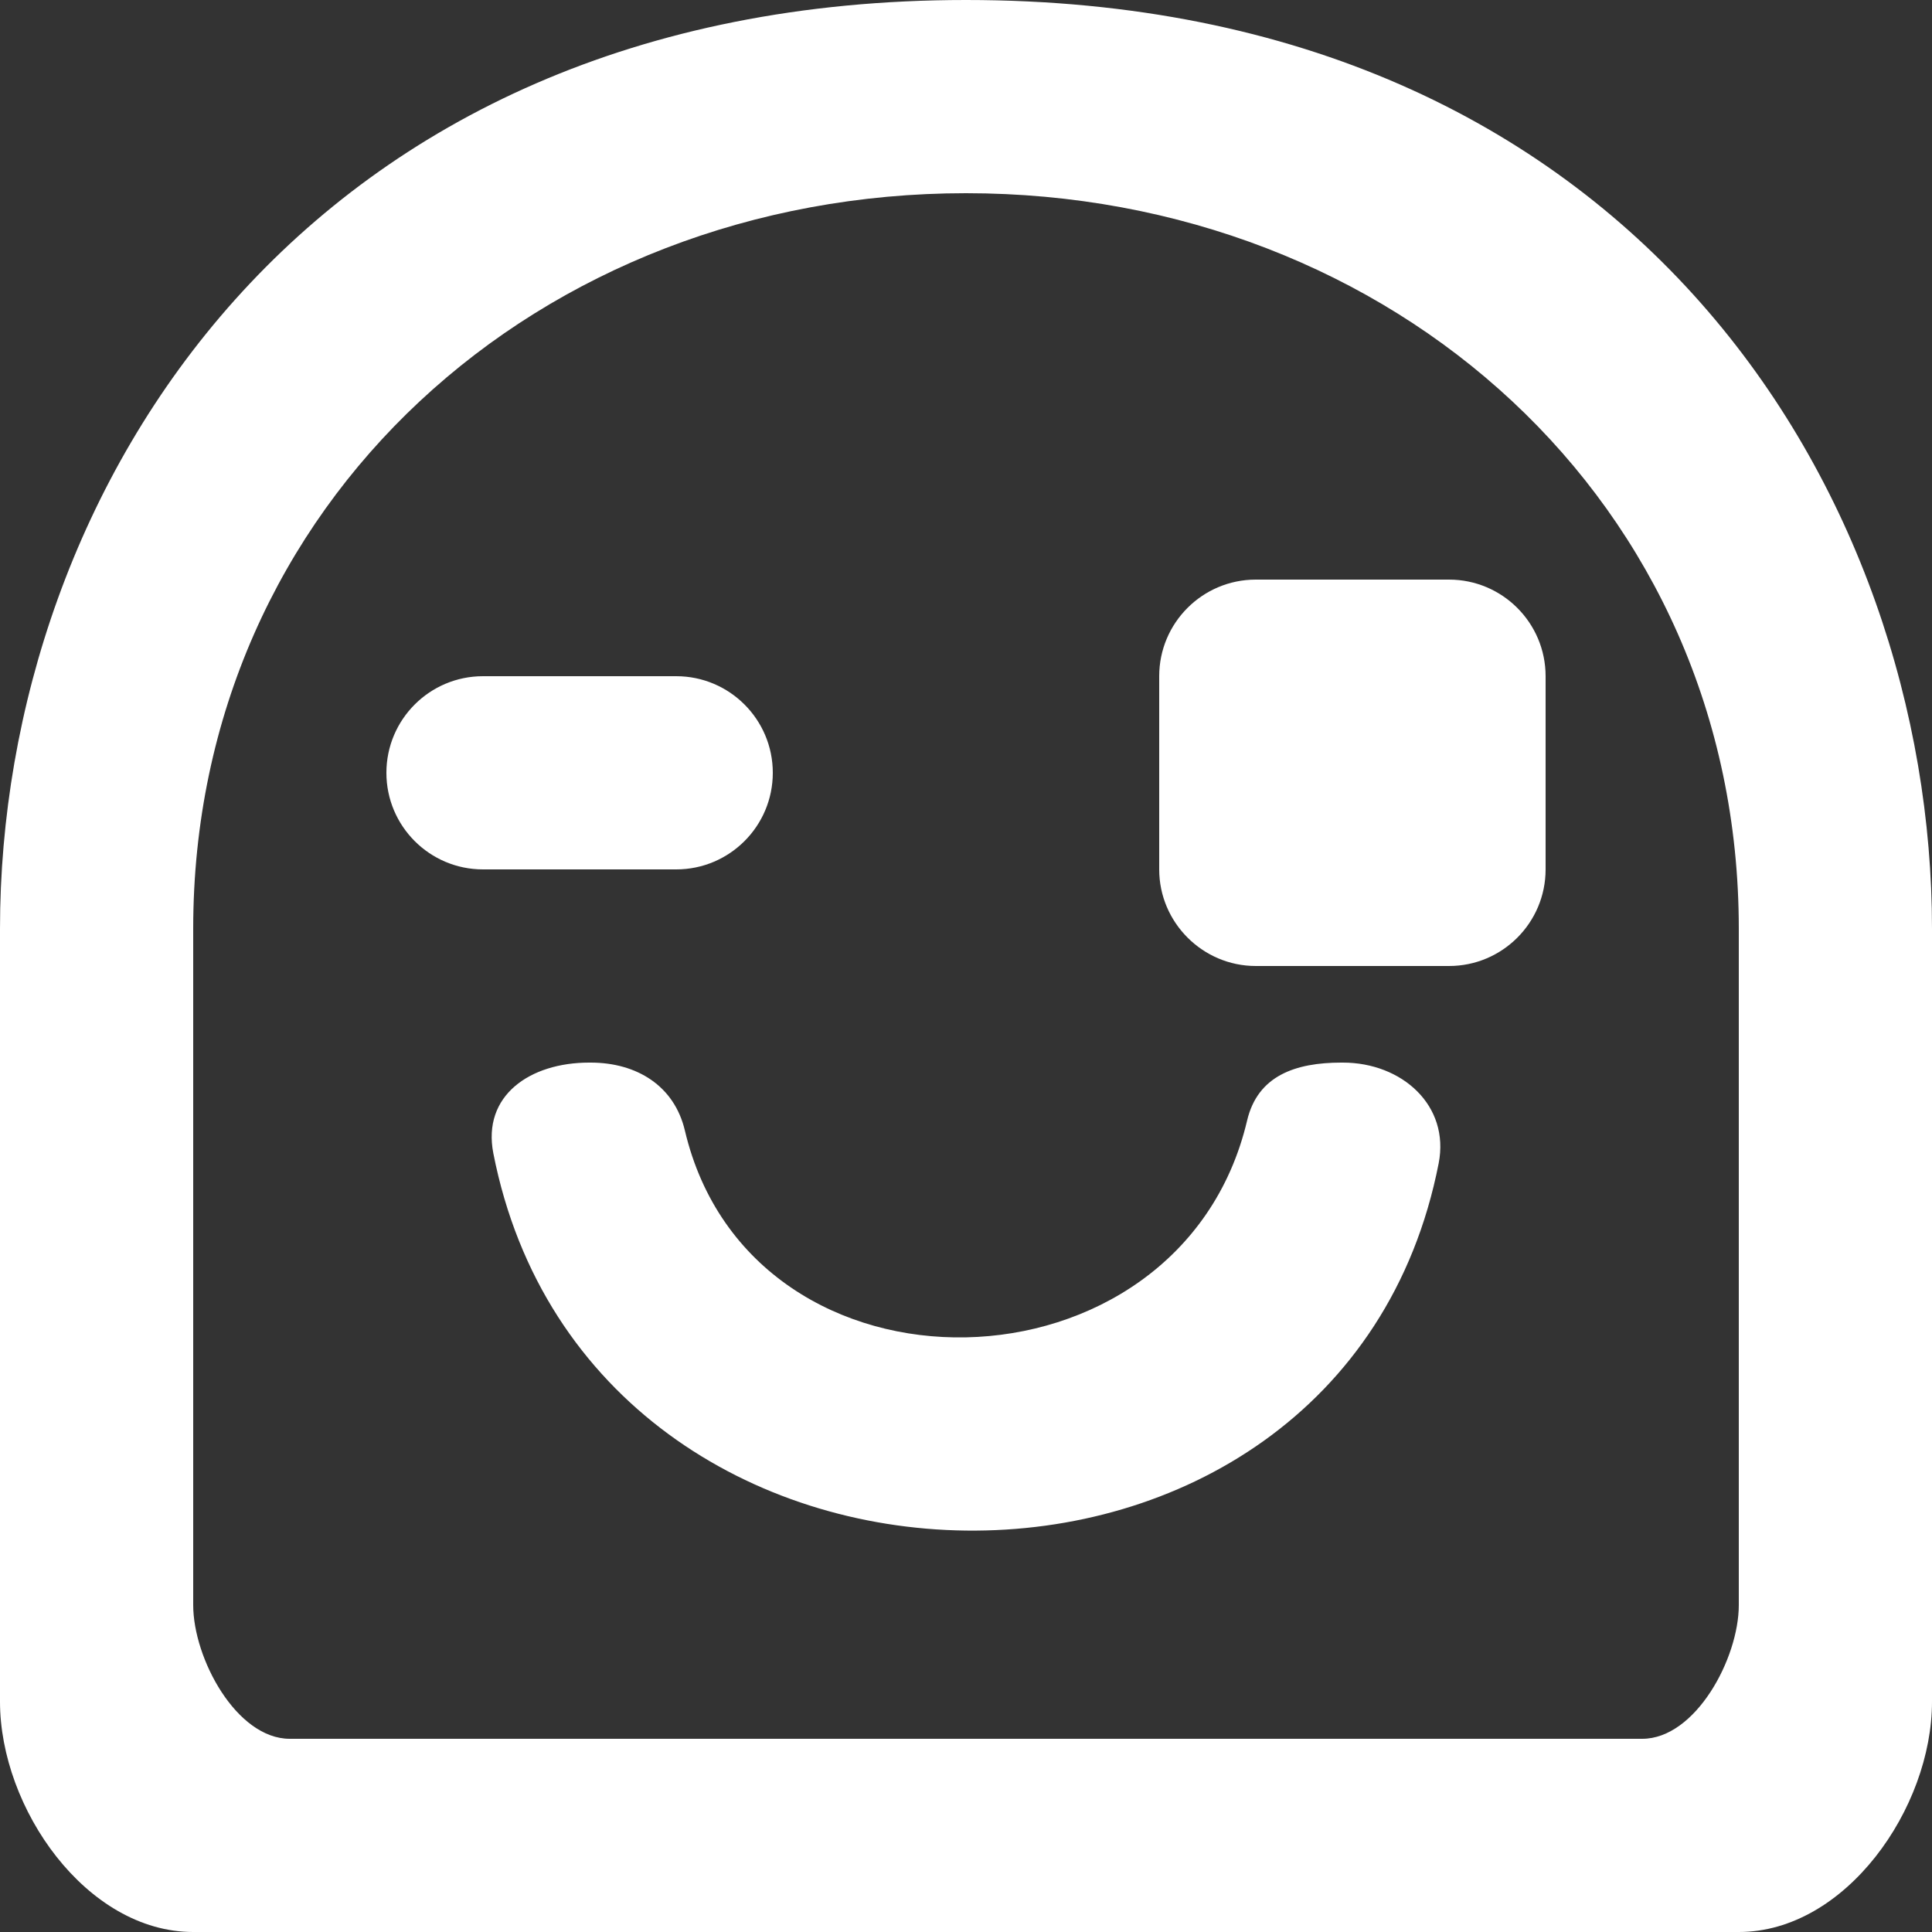 <?xml version="1.0" encoding="UTF-8" standalone="no"?>
<svg width="20px" height="20px" viewBox="0 0 20 20" version="1.1" xmlns="http://www.w3.org/2000/svg" xmlns:xlink="http://www.w3.org/1999/xlink">
    <rect x="0" y="0" width="20" height="20" fill="#333333" stroke="none"/>
    <!-- Generator: Sketch 3.8.1 (29687) - http://www.bohemiancoding.com/sketch -->
    <title>emoji_happy [#514]</title>
    <desc>Created with Sketch.</desc>
    <defs></defs>
    <g id="Page-1" stroke="none" stroke-width="1" fill="none" fill-rule="evenodd">
        <g id="Dribbble-Dark-Preview" transform="translate(-220, -5919)" fill="#FFFFFF">
            <g id="icons" transform="translate(56, 160)">
                <path d="M179,5765 C179.552,5765 180,5765.448 180,5766 L180,5768 C180,5768.552 179.552,5769 179,5769 L177,5769 C176.45,5769 176,5768.55 176,5768 L176,5766 C176,5765.448 176.448,5765 177,5765 L179,5765 Z M171,5768 L169,5768 C168.448,5768 168,5767.552 168,5767 C168,5766.448 168.448,5766 169,5766 L171,5766 C171.552,5766 172,5766.448 172,5767 C172,5767.552 171.552,5768 171,5768 L171,5768 Z M178.893,5771.043 C177.886,5776.181 170.114,5776.077 169.107,5770.939 C168.99,5770.34 169.487,5770 170.098,5770 L170.115,5770 C170.591,5770 170.981,5770.24 171.09,5770.704 C171.78,5773.627 176.22,5773.523 176.91,5770.6 C177.019,5770.136 177.409,5770 177.885,5770 L177.902,5770 C178.513,5770 179.01,5770.444 178.893,5771.043 L178.893,5771.043 Z M182,5775.615 C182,5776.168 181.552,5777 181,5777 L167,5777 C166.448,5777 166,5776.168 166,5775.615 L166,5768.615 C166,5764.204 169.589,5761 174,5761 C178.411,5761 182,5764.204 182,5768.615 L182,5775.615 Z M174,5759 C167.154,5759 164,5764.069 164,5768.615 L164,5776.615 C164,5777.72 164.895,5779 166,5779 L182,5779 C183.105,5779 184,5777.72 184,5776.615 L184,5768.615 C184,5764.155 180.948,5759 174,5759 L174,5759 Z" id="emoji_happy-[#514]"></path>
            </g>
        </g>
    </g>
</svg>